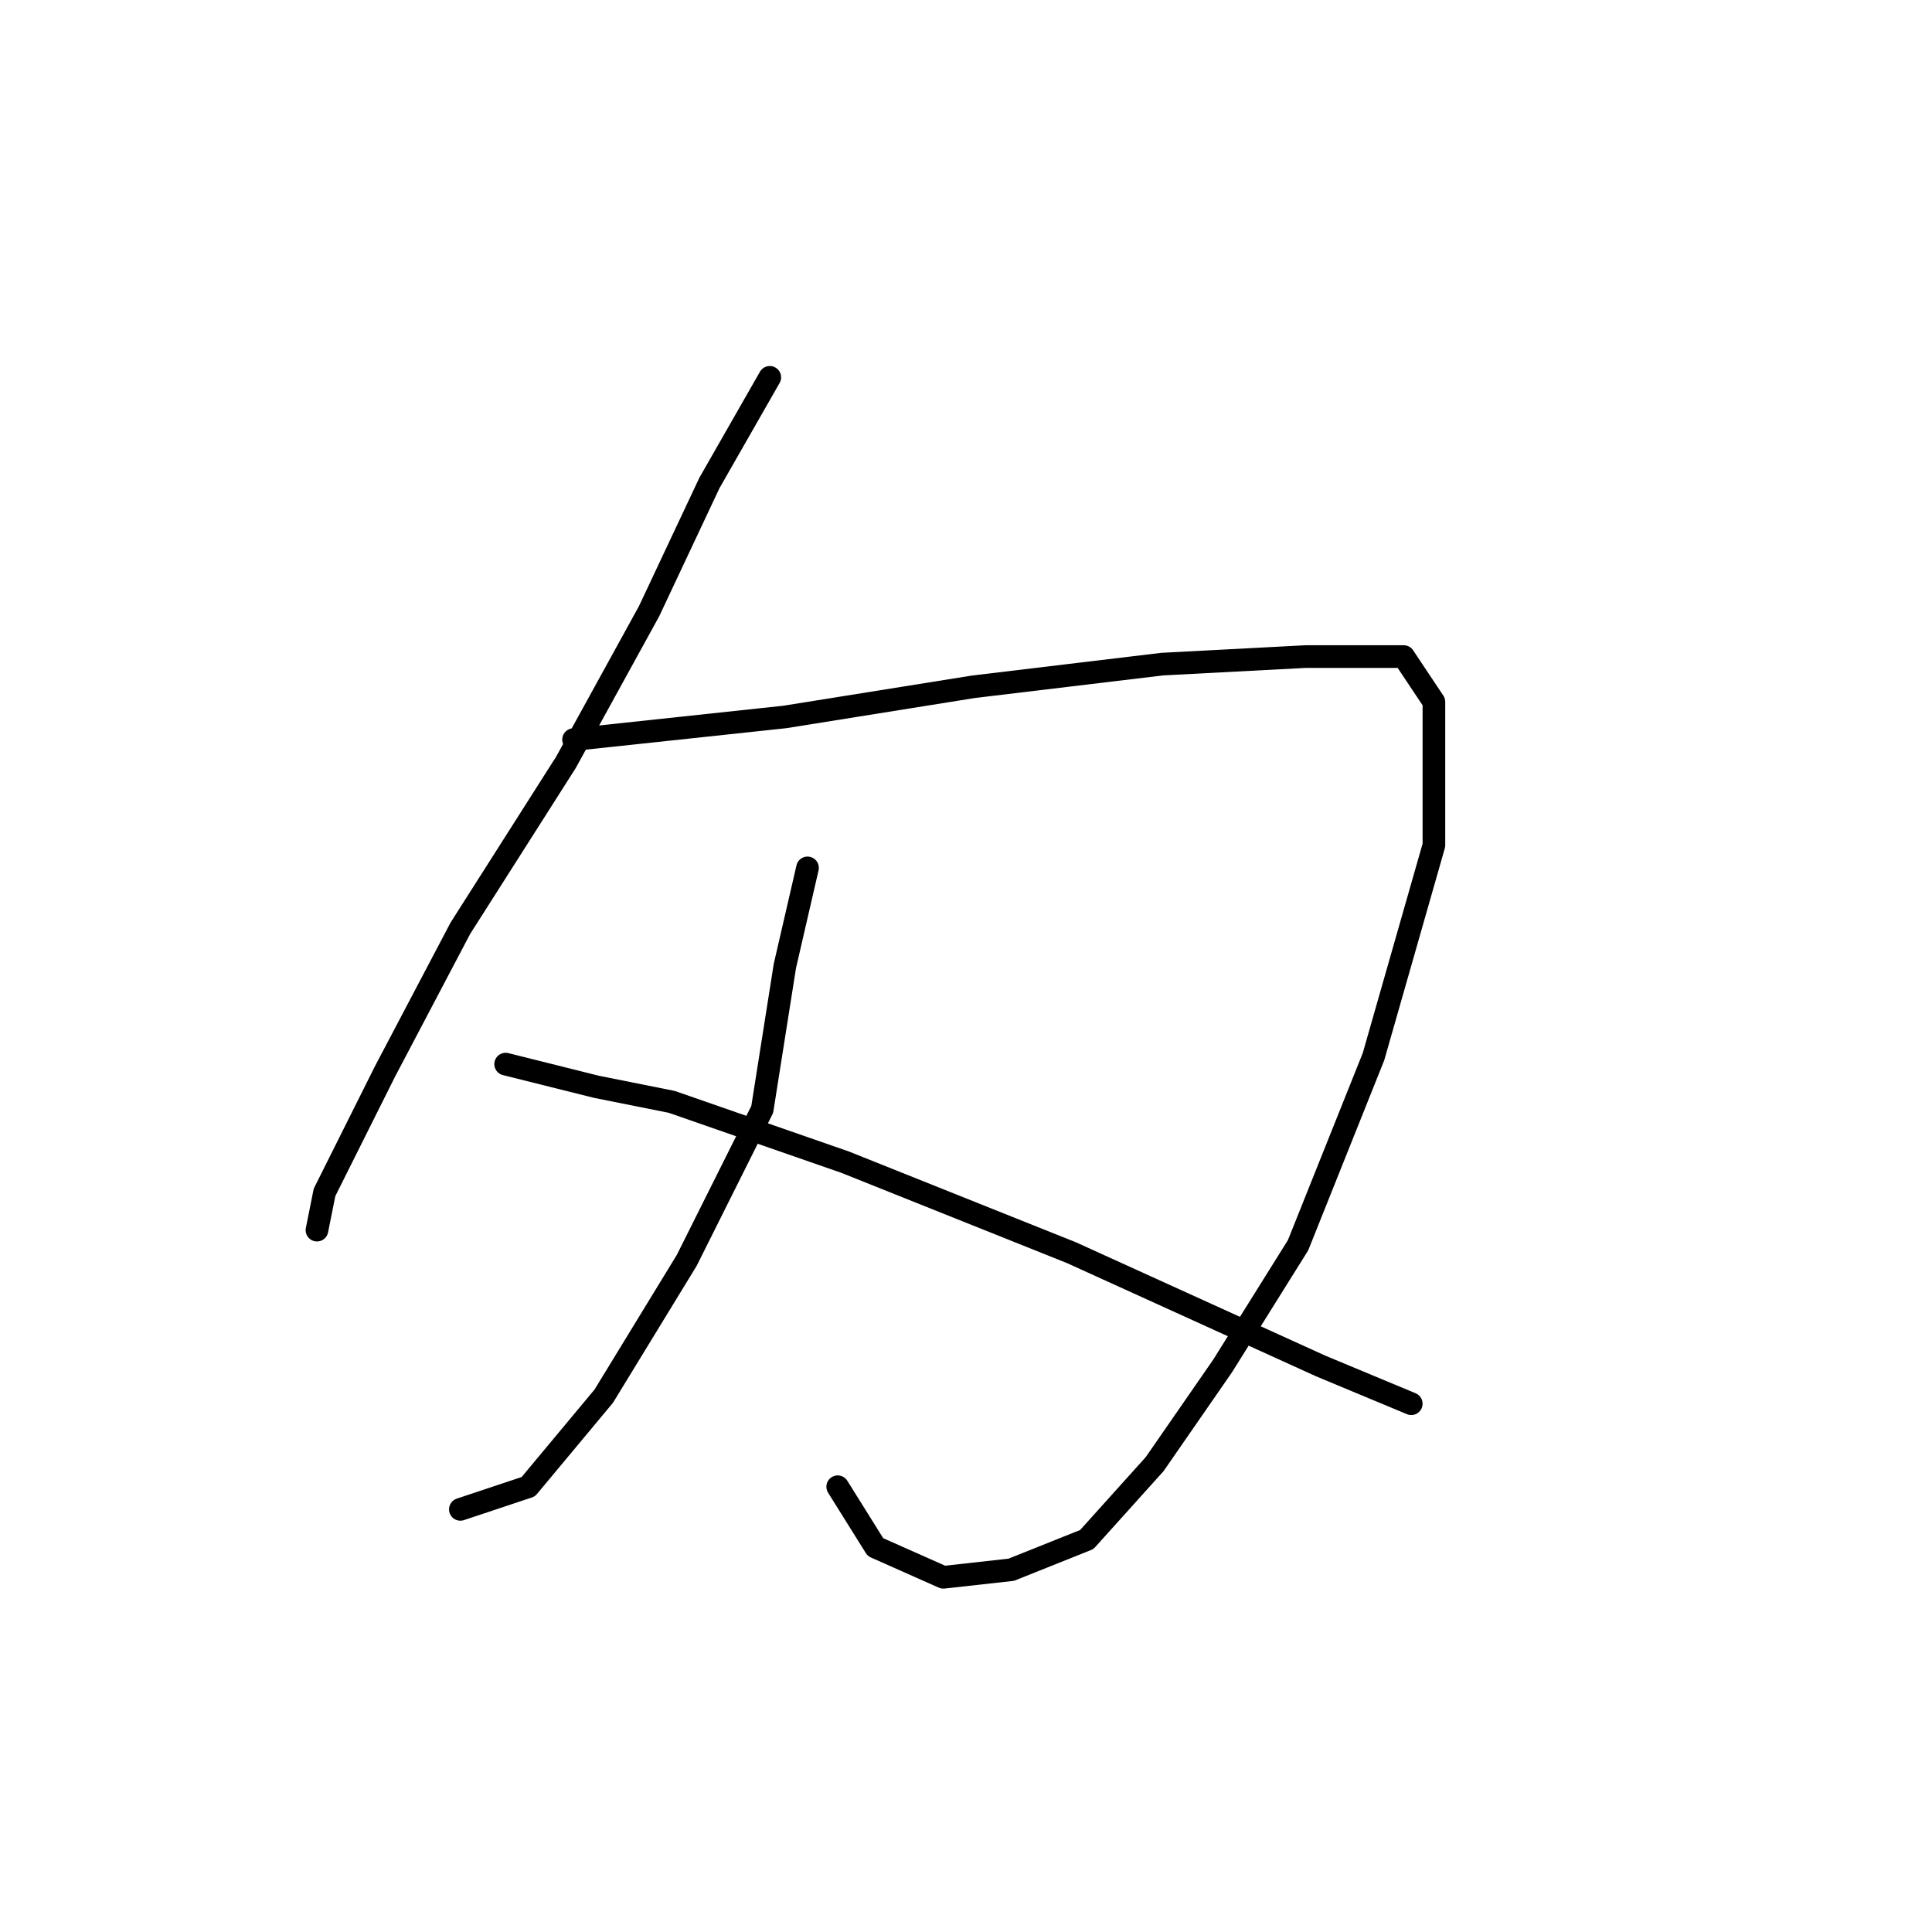 <?xml version="1.0" standalone="no"?>
    <svg width="256" height="256" xmlns="http://www.w3.org/2000/svg" version="1.1">
    <polyline stroke="black" stroke-width="3" stroke-linecap="round" fill="transparent" stroke-linejoin="round" points="102 50 94 64 86 81 75 101 61 123 51 142 43 158 42 163 42 163 " />
        <polyline stroke="black" stroke-width="3" stroke-linecap="round" fill="transparent" stroke-linejoin="round" points="76 98 104 95 129 91 154 88 173 87 186 87 190 93 190 112 182 140 172 165 162 181 153 194 144 204 134 208 125 209 116 205 111 197 111 197 " />
        <polyline stroke="black" stroke-width="3" stroke-linecap="round" fill="transparent" stroke-linejoin="round" points="107 115 104 128 101 147 91 167 80 185 70 197 61 200 61 200 " />
        <polyline stroke="black" stroke-width="3" stroke-linecap="round" fill="transparent" stroke-linejoin="round" points="67 141 79 144 89 146 112 154 142 166 175 181 187 186 187 186 " />
        </svg>